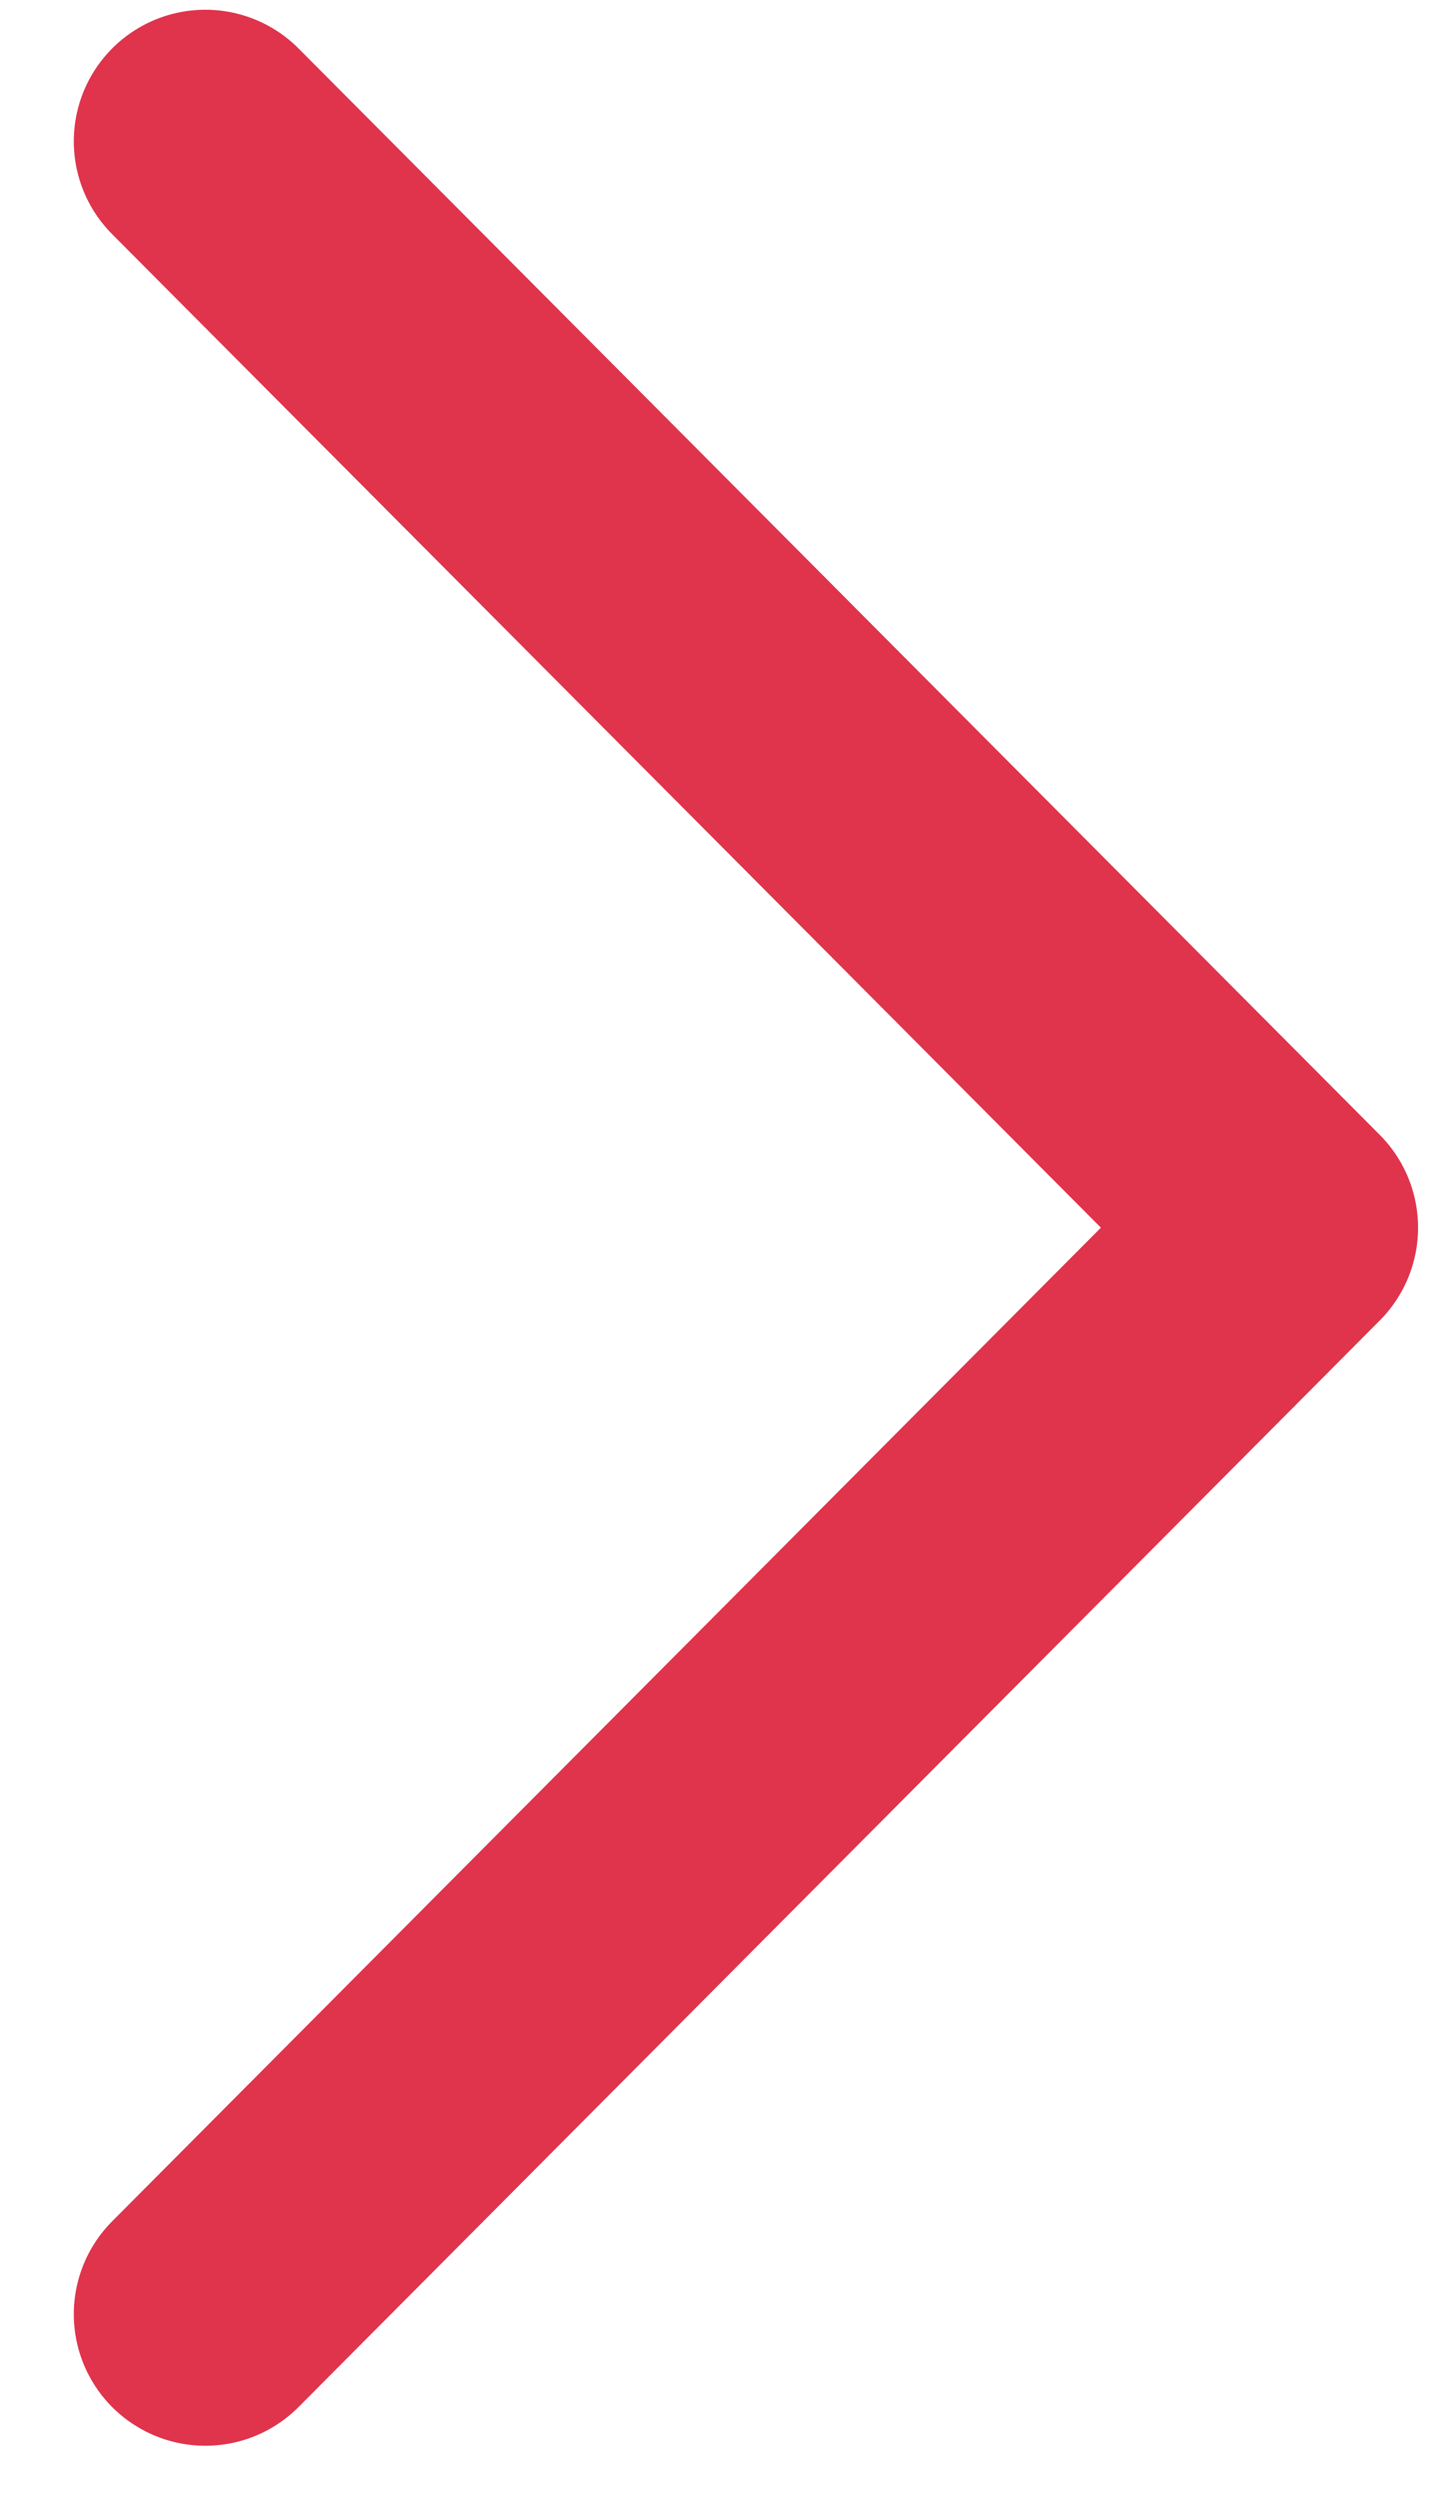 <svg width="11" height="19" viewBox="0 0 11 19" fill="none" xmlns="http://www.w3.org/2000/svg">
<path d="M1.561 17.587L9.78 9.33L1.561 1.074" stroke="#E0334C" stroke-width="2" stroke-linecap="round" stroke-linejoin="round"/>
</svg>
